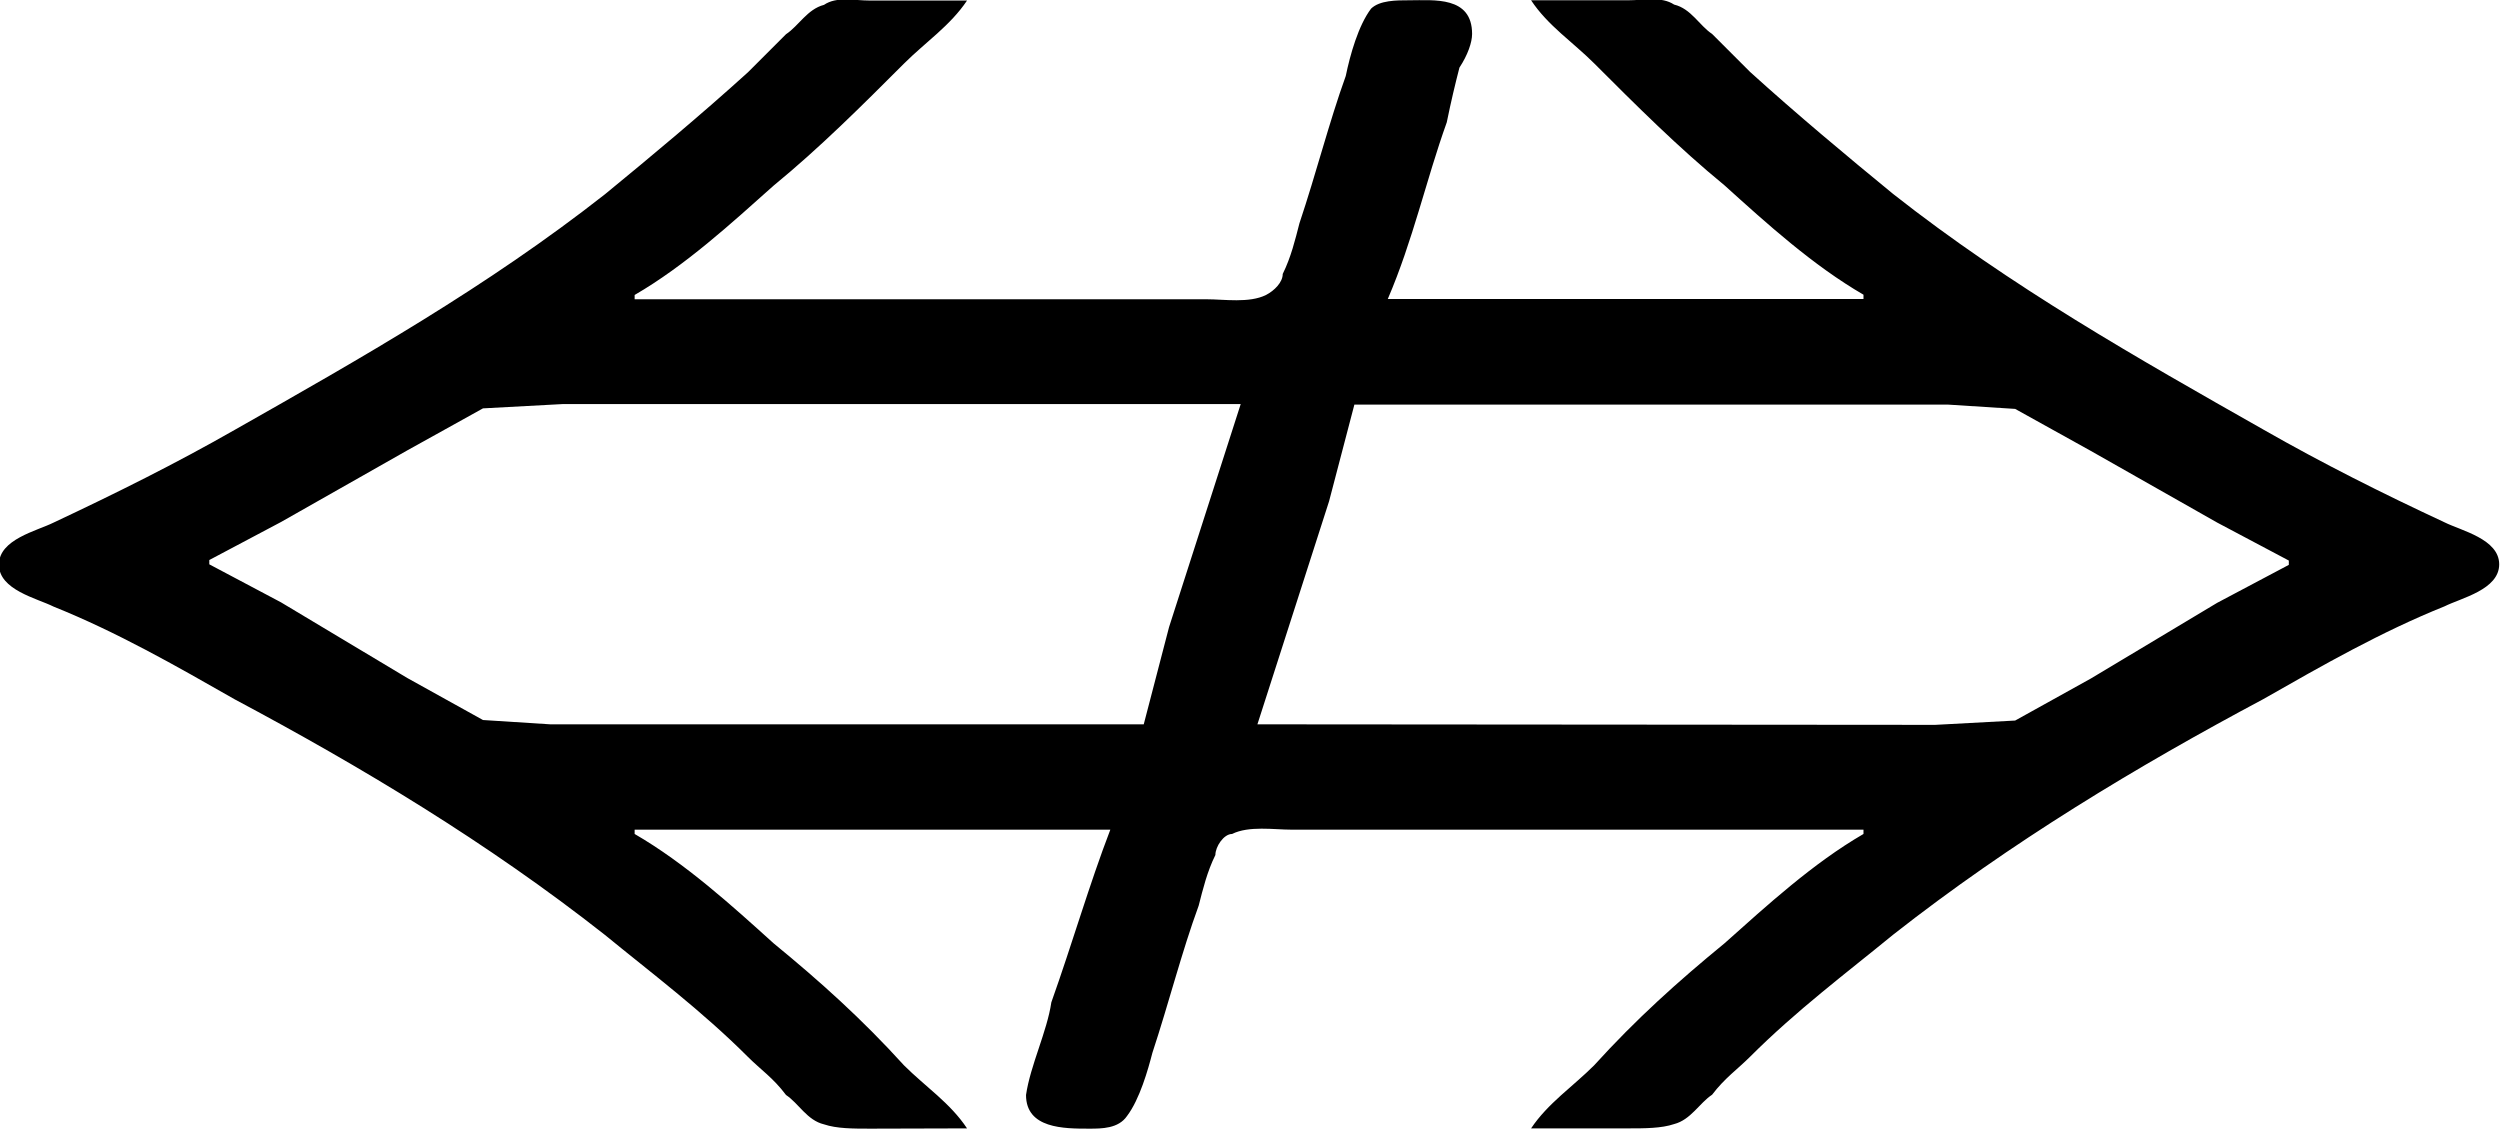 <?xml version="1.0" encoding="UTF-8"?>
<svg fill="#000000" version="1.1" viewBox="0 0 9.281 4.191" xmlns="http://www.w3.org/2000/svg" xmlns:xlink="http://www.w3.org/1999/xlink">
<defs>
<g id="a">
<path d="m3.938-0.406c-0.062-0.094-0.156-0.156-0.234-0.234-0.156-0.172-0.312-0.312-0.484-0.453-0.156-0.141-0.328-0.297-0.516-0.406v-0.016h1.766c-0.078 0.203-0.141 0.422-0.219 0.641-0.016 0.109-0.078 0.234-0.094 0.344 0 0.125 0.141 0.125 0.234 0.125 0.047 0 0.109 0 0.141-0.047 0.047-0.062 0.078-0.172 0.094-0.234 0.062-0.188 0.109-0.375 0.172-0.547 0.016-0.062 0.031-0.125 0.062-0.188 0-0.031 0.031-0.078 0.062-0.078 0.062-0.031 0.156-0.016 0.219-0.016h2.125v0.016c-0.188 0.109-0.359 0.266-0.516 0.406-0.172 0.141-0.328 0.281-0.484 0.453-0.078 0.078-0.172 0.141-0.234 0.234h0.359c0.062 0 0.125 0 0.172-0.016 0.062-0.016 0.094-0.078 0.141-0.109 0.047-0.062 0.094-0.094 0.141-0.141 0.172-0.172 0.359-0.312 0.531-0.453 0.438-0.344 0.906-0.625 1.375-0.875 0.219-0.125 0.438-0.25 0.672-0.344 0.062-0.031 0.203-0.062 0.203-0.156s-0.141-0.125-0.203-0.156c-0.234-0.109-0.453-0.219-0.672-0.344-0.469-0.266-0.938-0.531-1.375-0.875-0.172-0.141-0.359-0.297-0.531-0.453l-0.141-0.141c-0.047-0.031-0.078-0.094-0.141-0.109-0.047-0.031-0.109-0.016-0.172-0.016h-0.359c0.062 0.094 0.156 0.156 0.234 0.234 0.156 0.156 0.312 0.312 0.484 0.453 0.156 0.141 0.328 0.297 0.516 0.406v0.016h-1.766c0.094-0.219 0.141-0.438 0.219-0.656 0.016-0.078 0.031-0.141 0.047-0.203 0.031-0.047 0.047-0.094 0.047-0.125 0-0.141-0.141-0.125-0.234-0.125-0.047 0-0.109 0-0.141 0.031-0.047 0.062-0.078 0.172-0.094 0.25-0.062 0.172-0.109 0.359-0.172 0.547-0.016 0.062-0.031 0.125-0.062 0.188 0 0.031-0.031 0.062-0.062 0.078-0.062 0.031-0.156 0.016-0.219 0.016h-2.125v-0.016c0.188-0.109 0.359-0.266 0.516-0.406 0.172-0.141 0.328-0.297 0.484-0.453 0.078-0.078 0.172-0.141 0.234-0.234h-0.359c-0.062 0-0.125-0.016-0.172 0.016-0.062 0.016-0.094 0.078-0.141 0.109l-0.141 0.141c-0.172 0.156-0.359 0.312-0.531 0.453-0.438 0.344-0.906 0.609-1.375 0.875-0.219 0.125-0.438 0.234-0.672 0.344-0.062 0.031-0.203 0.062-0.203 0.156s0.141 0.125 0.203 0.156c0.234 0.094 0.453 0.219 0.672 0.344 0.469 0.25 0.938 0.531 1.375 0.875 0.172 0.141 0.359 0.281 0.531 0.453 0.047 0.047 0.094 0.078 0.141 0.141 0.047 0.031 0.078 0.094 0.141 0.109 0.047 0.016 0.109 0.016 0.172 0.016zm0.656-1.5h-2.203l-0.25-0.016-0.281-0.156-0.469-0.281-0.266-0.141v-0.016l0.266-0.141 0.469-0.266 0.281-0.156 0.297-0.016h2.516l-0.266 0.828zm0.422 0 0.266-0.828 0.094-0.359h2.203l0.25 0.016 0.281 0.156 0.469 0.266 0.266 0.141v0.016l-0.266 0.141-0.469 0.281-0.281 0.156-0.297 0.016z"/>
</g>
</defs>
<g transform="translate(-149.06 -130.17)">
<use x="148.712" y="134.765" xlink:href="#a"/>
</g>
</svg>
